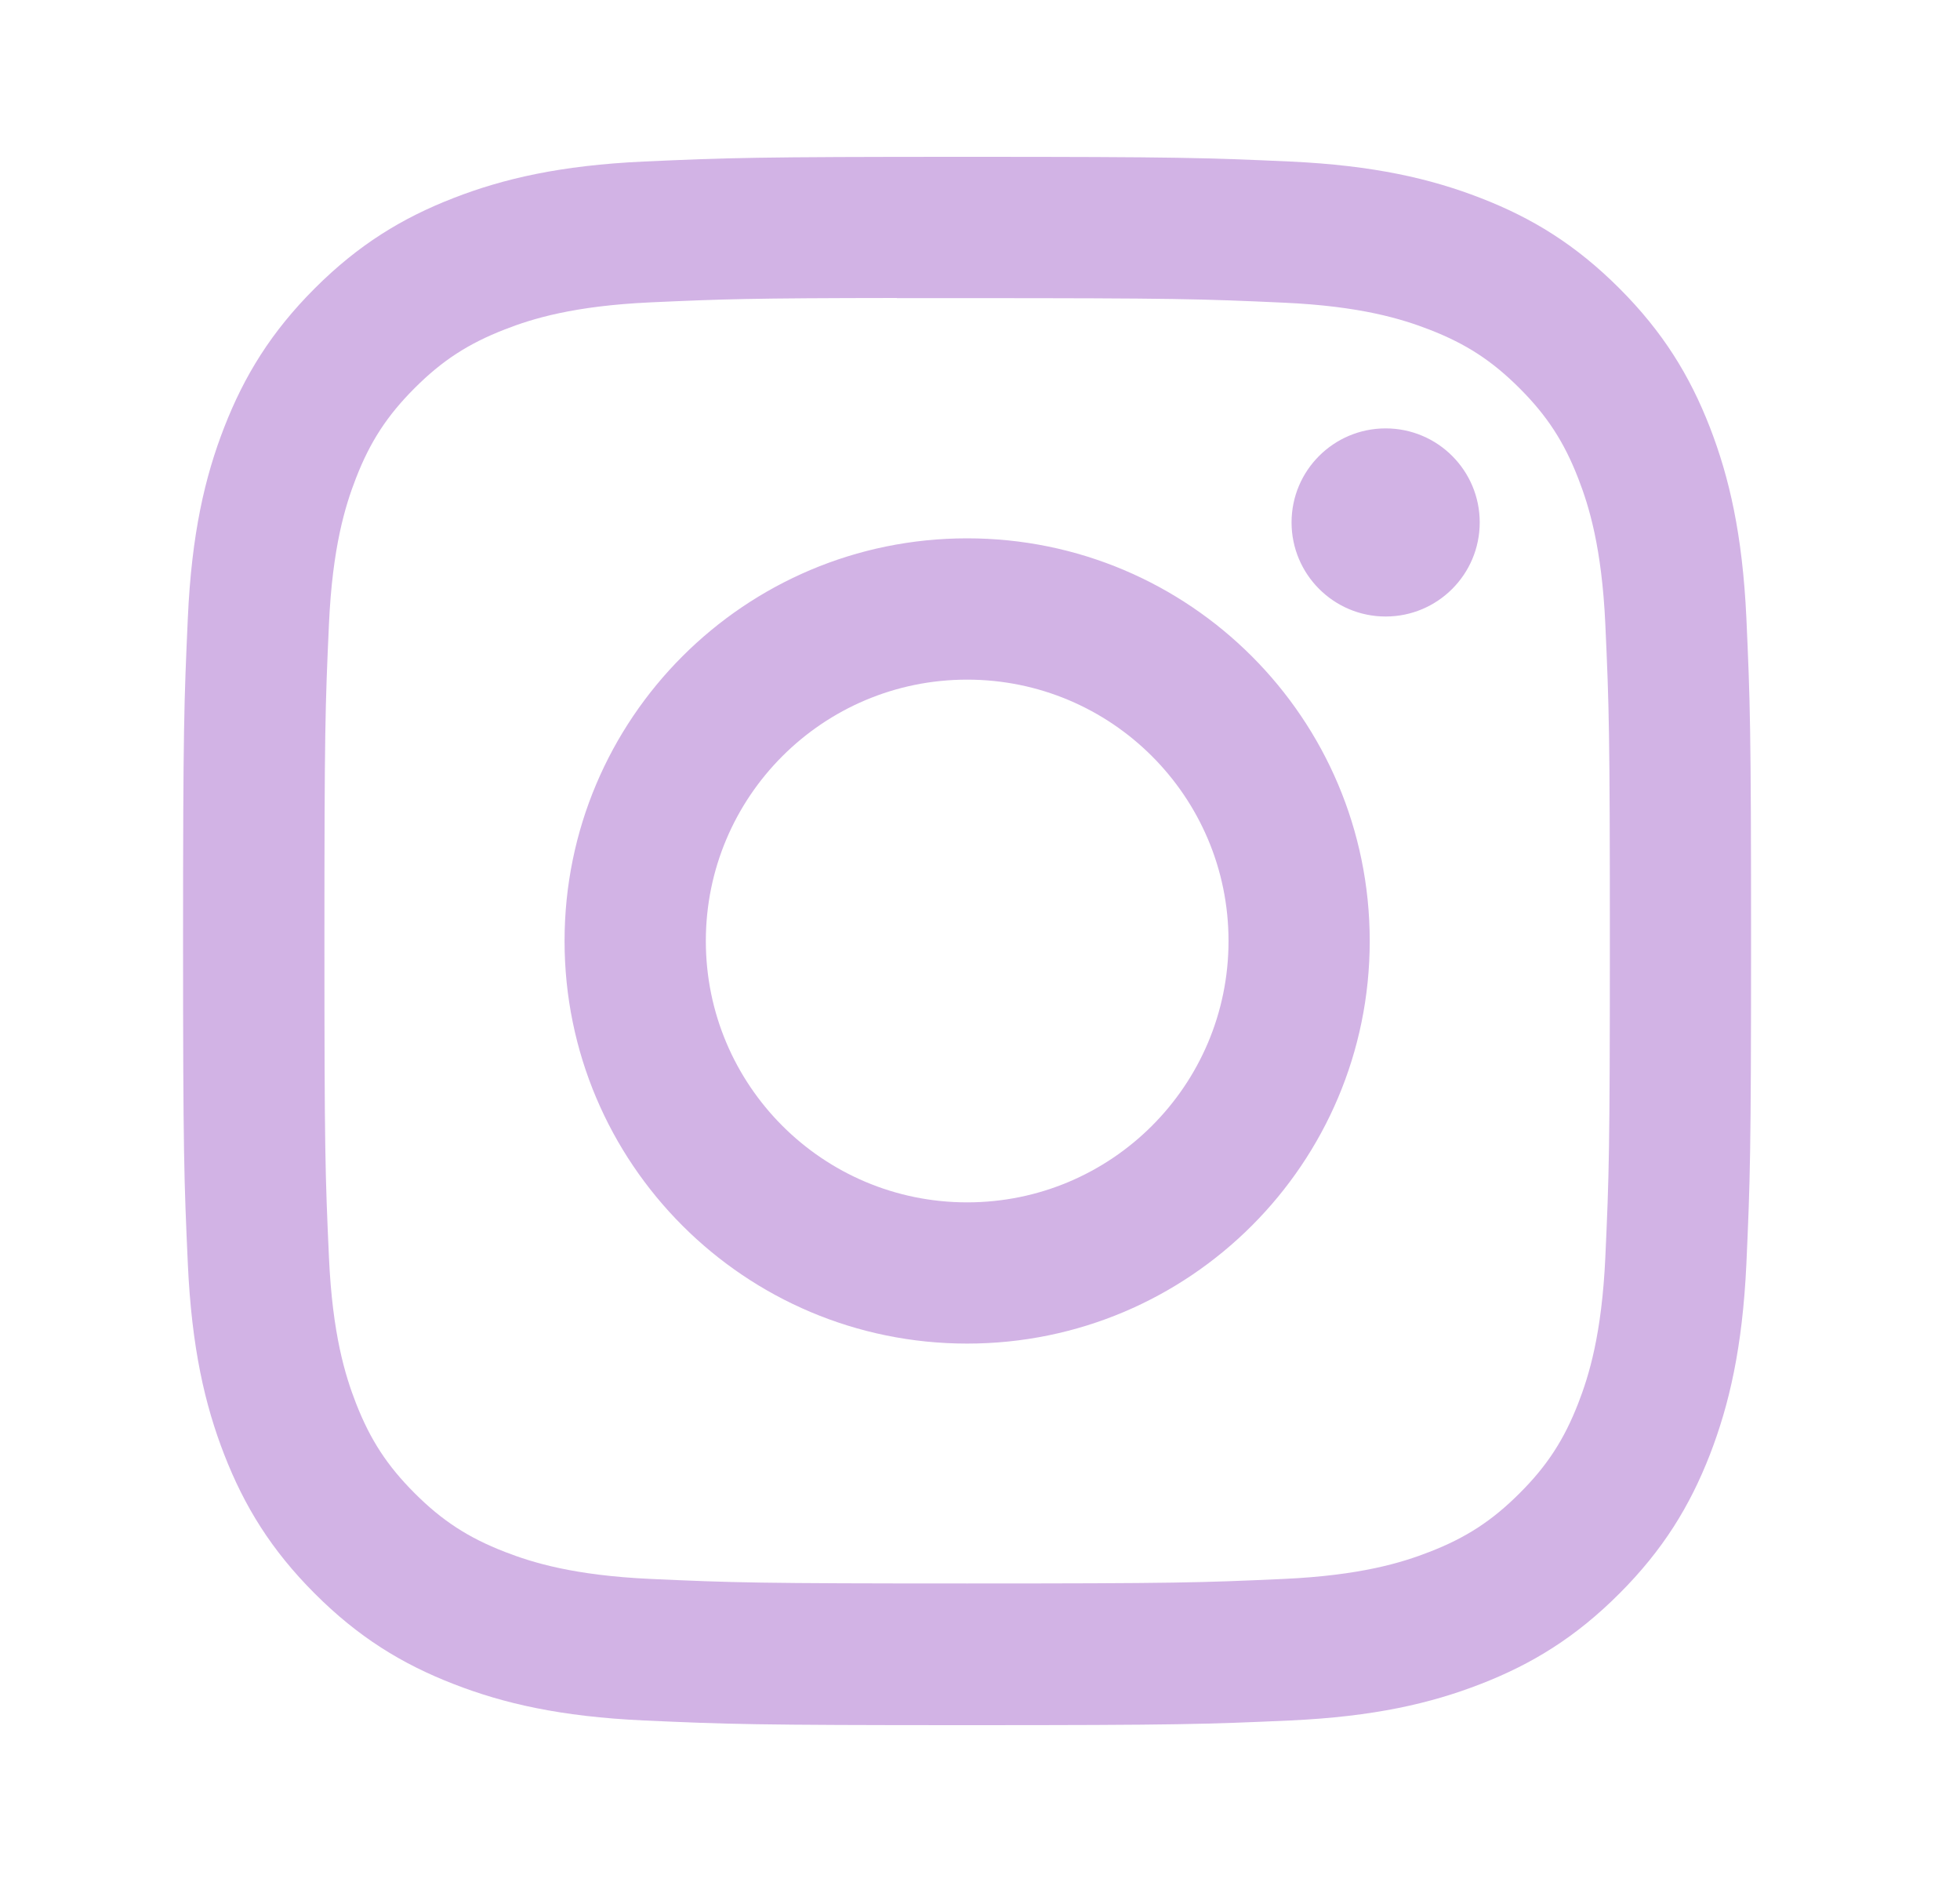 <svg width="25" height="24" viewBox="0 0 25 24" fill="none" xmlns="http://www.w3.org/2000/svg">
<path fill-rule="evenodd" clip-rule="evenodd" d="M12.336 2C9.621 2 9.28 2.012 8.213 2.06C7.148 2.109 6.422 2.278 5.786 2.525C5.128 2.78 4.57 3.122 4.014 3.678C3.458 4.234 3.116 4.792 2.86 5.449C2.612 6.085 2.444 6.812 2.396 7.877C2.348 8.943 2.335 9.284 2.335 12C2.335 14.716 2.348 15.056 2.396 16.122C2.445 17.187 2.613 17.914 2.86 18.549C3.116 19.207 3.458 19.765 4.014 20.321C4.569 20.877 5.127 21.22 5.785 21.475C6.421 21.723 7.148 21.891 8.212 21.94C9.279 21.988 9.619 22 12.335 22C15.051 22 15.391 21.988 16.458 21.94C17.522 21.891 18.25 21.723 18.886 21.475C19.544 21.22 20.101 20.877 20.656 20.321C21.212 19.765 21.554 19.207 21.81 18.55C22.056 17.914 22.225 17.187 22.275 16.123C22.323 15.056 22.335 14.716 22.335 12C22.335 9.284 22.323 8.943 22.275 7.877C22.225 6.812 22.056 6.085 21.81 5.45C21.554 4.792 21.212 4.234 20.656 3.678C20.1 3.122 19.544 2.78 18.885 2.525C18.248 2.278 17.521 2.109 16.456 2.06C15.389 2.012 15.05 2 12.333 2H12.336ZM11.439 3.802C11.706 3.802 12.003 3.802 12.336 3.802C15.006 3.802 15.323 3.812 16.377 3.86C17.352 3.904 17.881 4.067 18.234 4.204C18.701 4.385 19.033 4.602 19.383 4.952C19.733 5.302 19.95 5.635 20.131 6.102C20.268 6.454 20.431 6.983 20.476 7.958C20.524 9.012 20.534 9.329 20.534 11.998C20.534 14.667 20.524 14.983 20.476 16.037C20.431 17.012 20.268 17.542 20.131 17.894C19.95 18.36 19.733 18.693 19.383 19.042C19.033 19.392 18.701 19.609 18.234 19.79C17.882 19.928 17.352 20.09 16.377 20.135C15.323 20.183 15.006 20.193 12.336 20.193C9.666 20.193 9.35 20.183 8.295 20.135C7.32 20.09 6.791 19.927 6.439 19.79C5.972 19.609 5.639 19.392 5.289 19.042C4.939 18.692 4.722 18.36 4.54 17.893C4.403 17.541 4.24 17.012 4.196 16.037C4.148 14.982 4.138 14.666 4.138 11.995C4.138 9.325 4.148 9.01 4.196 7.956C4.24 6.981 4.403 6.451 4.54 6.099C4.721 5.632 4.939 5.299 5.289 4.949C5.639 4.599 5.972 4.382 6.439 4.201C6.791 4.063 7.32 3.901 8.295 3.856C9.218 3.814 9.575 3.802 11.439 3.8V3.802ZM17.674 5.463C17.012 5.463 16.474 5.999 16.474 6.662C16.474 7.325 17.012 7.862 17.674 7.862C18.337 7.862 18.874 7.325 18.874 6.662C18.874 6 18.337 5.463 17.674 5.463ZM12.336 6.865C9.5 6.865 7.201 9.164 7.201 12C7.201 14.836 9.5 17.134 12.336 17.134C15.172 17.134 17.471 14.836 17.471 12C17.471 9.164 15.172 6.865 12.336 6.865ZM12.336 8.667C14.177 8.667 15.67 10.159 15.67 12C15.67 13.841 14.177 15.333 12.336 15.333C10.495 15.333 9.003 13.841 9.003 12C9.003 10.159 10.495 8.667 12.336 8.667Z" fill="#D2B3E5"/>
</svg>
